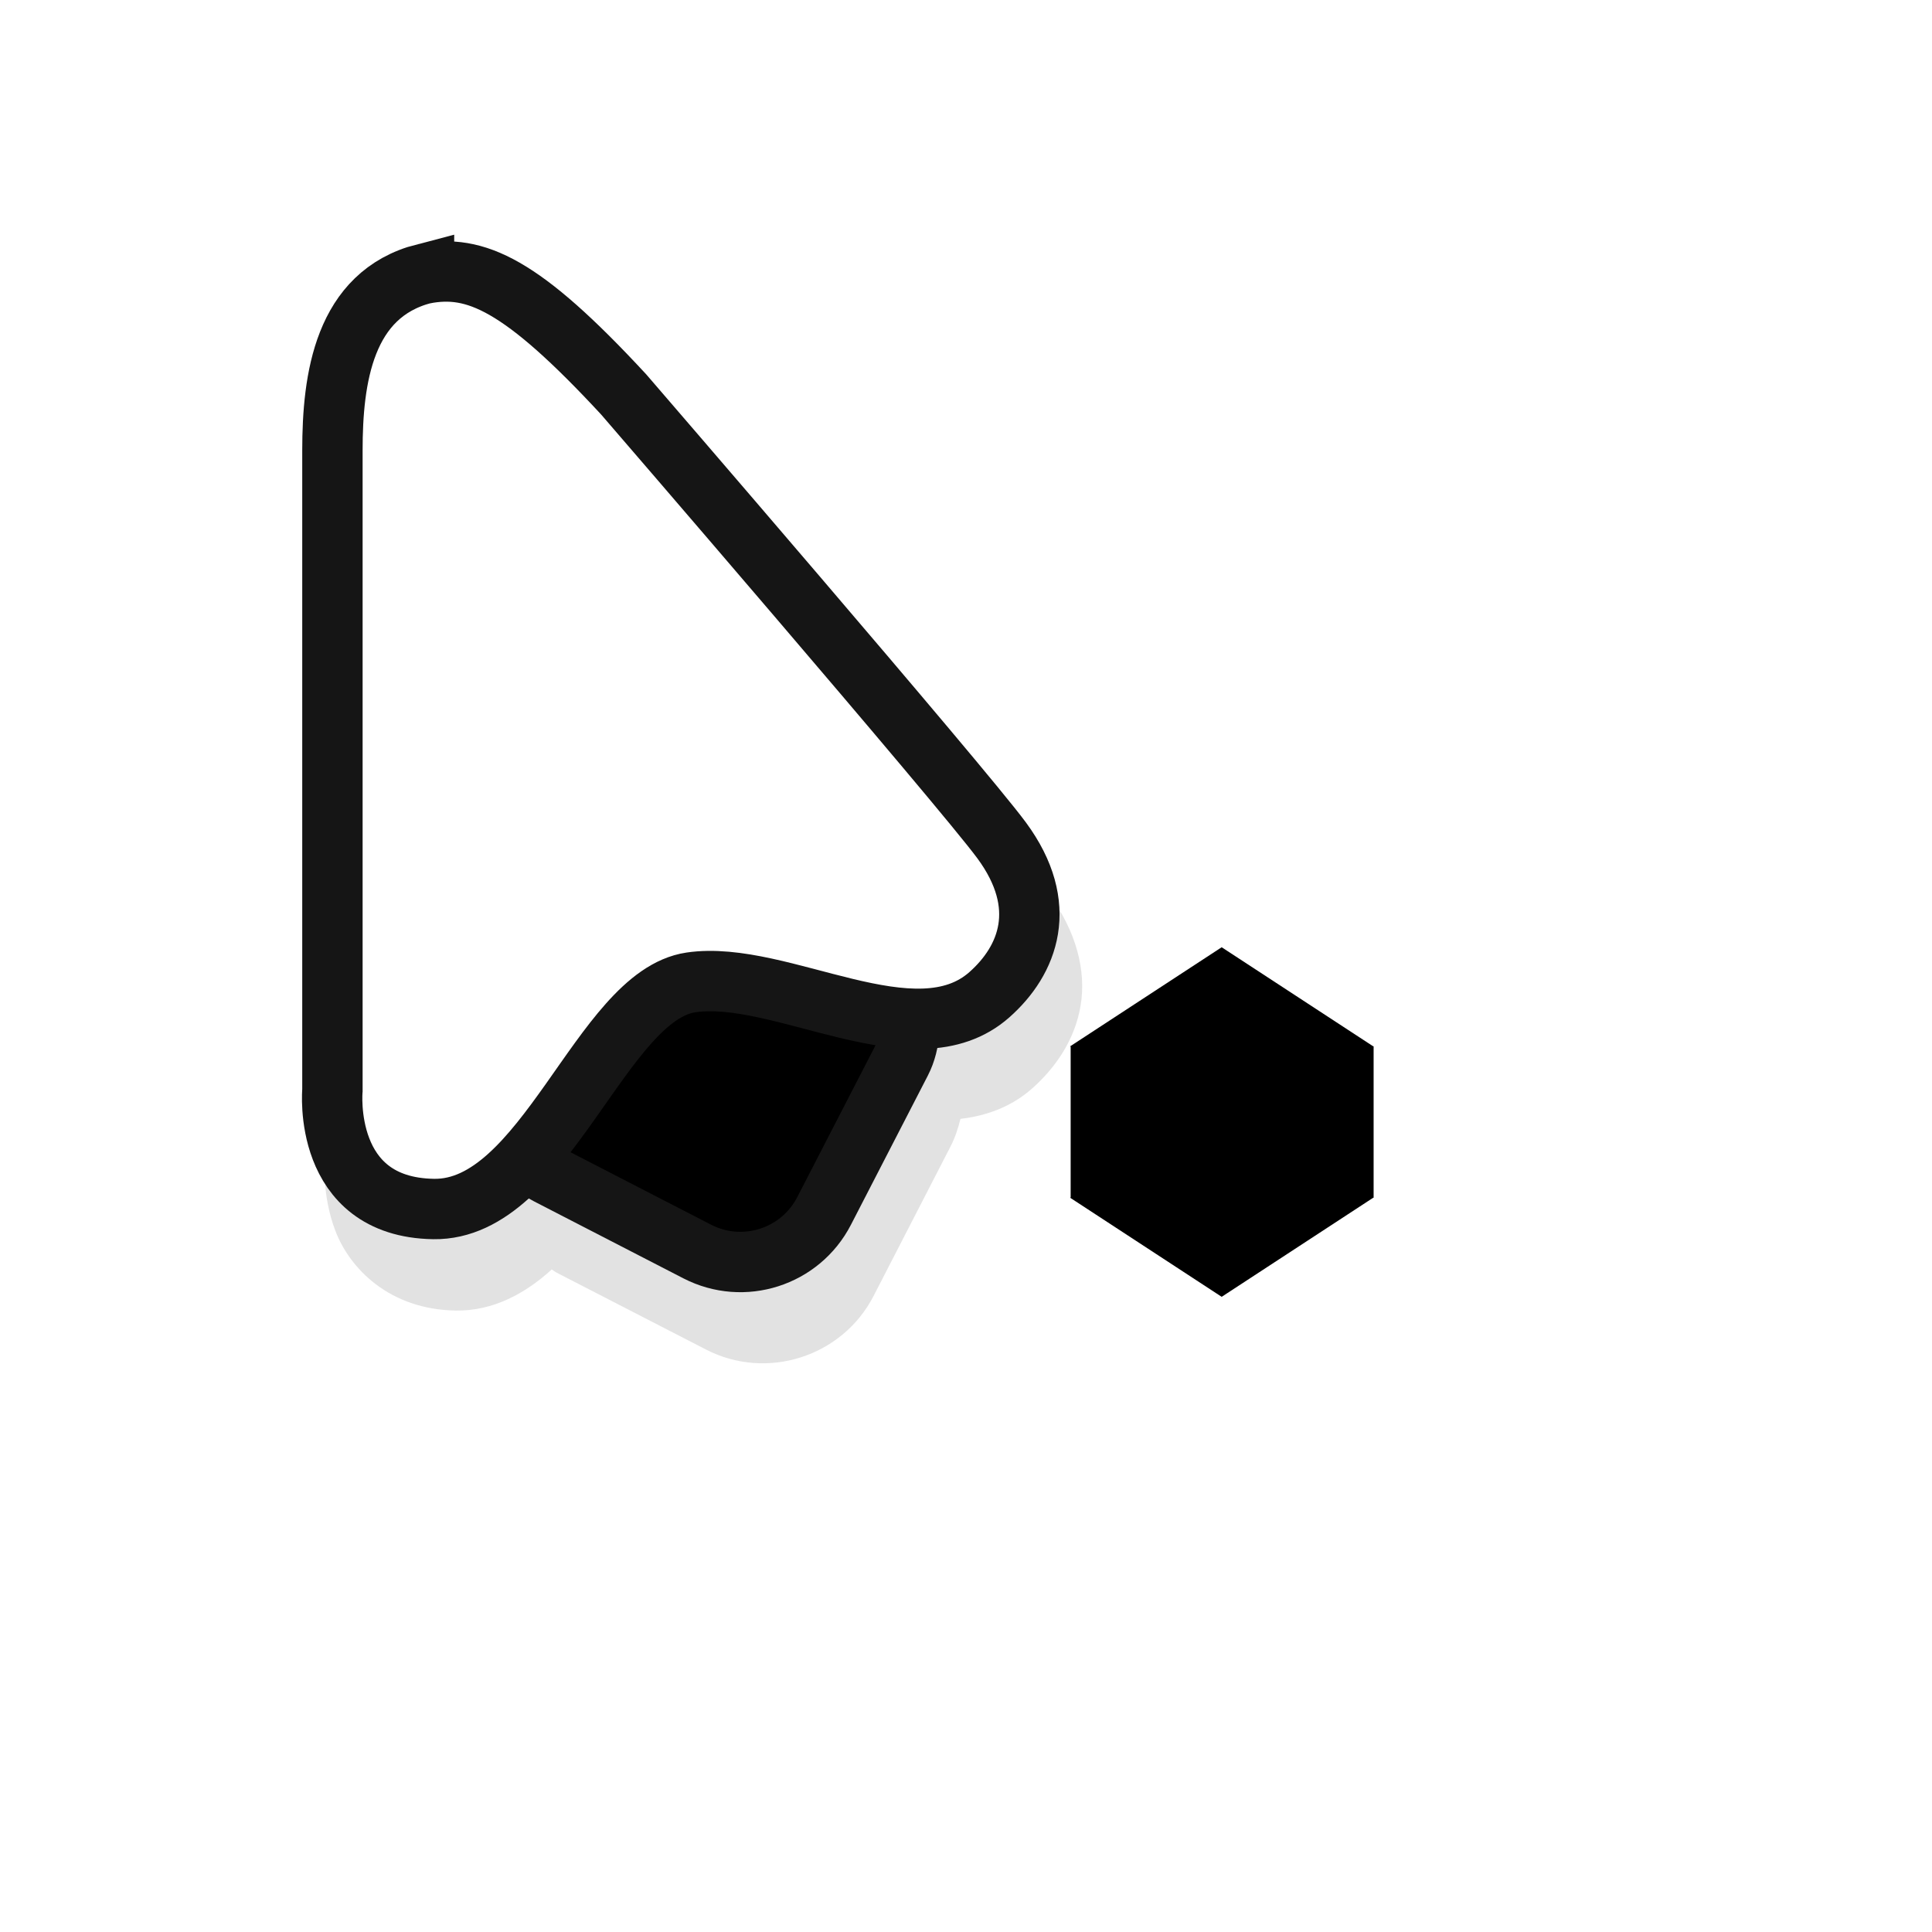<svg xmlns="http://www.w3.org/2000/svg" width="32" height="32"><defs><filter id="a" x="-.129" y="-.093" width="1.258" height="1.186" color-interpolation-filters="sRGB"><feGaussianBlur stdDeviation=".674"/></filter></defs><path d="M-13.694 5.65c-.136.002-.268.016-.396.041l-.016.002-.016.004c-.817.211-1.341.802-1.596 1.445s-.295 1.344-.295 1.967v10.598l.002-.045s-.063.581.174 1.197c.236.616.891 1.298 1.992 1.315.624.01 1.156-.289 1.58-.672.003-.003.005-.007.008-.01.029.017.054.039.084.055l2.473 1.273c1.007.519 2.256.12 2.775-.887l1.273-2.473c.077-.149.128-.304.166-.461.418-.048.839-.194 1.188-.504.383-.34.709-.803.803-1.377.094-.574-.07-1.224-.531-1.85-.393-.533-1.922-2.329-3.404-4.062s-2.879-3.353-2.879-3.353l-.006-.006-.006-.008c-.862-.931-1.498-1.502-2.088-1.84-.442-.254-.878-.356-1.285-.35z" color="#000" fill="#151515" filter="url(#a)" opacity=".35" style="font-feature-settings:normal;font-variant-alternates:normal;font-variant-caps:normal;font-variant-east-asian:normal;font-variant-ligatures:normal;font-variant-numeric:normal;font-variant-position:normal;font-variation-settings:normal;inline-size:0;isolation:auto;mix-blend-mode:normal;shape-margin:0;shape-padding:0;text-decoration-color:#000;text-decoration-line:none;text-decoration-style:solid;text-indent:0;text-orientation:mixed;text-transform:none;white-space:normal;opacity:.35" transform="translate(21.394 -.467)"/><g transform="translate(23.541 .971)" stroke="#151515"><rect transform="rotate(27.27)" x="-5.949" y="17.155" width="5.902" height="5.902" ry="1.56" fill="#{}"/><path d="M-16.518 3.562c-1.328.344-1.517 1.734-1.517 2.927v10.598s-.178 1.938 1.676 1.967c1.854.029 2.771-3.533 4.261-3.753 1.49-.221 3.712 1.297 4.946.202.639-.567 1.002-1.469.201-2.555-.671-.91-6.26-7.386-6.26-7.386-1.693-1.829-2.456-2.164-3.307-1.999z" fill="#fff"/></g><path fill="none" opacity=".2" d="M-.936 1h24v24h-24z"/><g style="fill:#{};fill-opacity:1"><path style="opacity:1;fill:#{};fill-opacity:1;stroke-width:2.986" d="m56.828 1030.388 13-8.5 13 8.5-13 8.5z" transform="matrix(.193 0 0 .193 6.758 -181.535)"/><g style="fill:#{};fill-opacity:1"><path style="fill:#{};fill-opacity:1;stroke-width:3.105" d="M32.256 1030.388h13v13h-13zM45.256 1030.388h13v13h-13z" transform="matrix(.193 0 0 .193 11.508 -181.535)"/></g><path style="opacity:1;fill:#{};fill-opacity:1;stroke-width:2.986" d="m56.828 1043.388 13 8.5 13-8.5-13-8.5z" transform="matrix(.193 0 0 .193 6.758 -181.535)"/></g></svg>